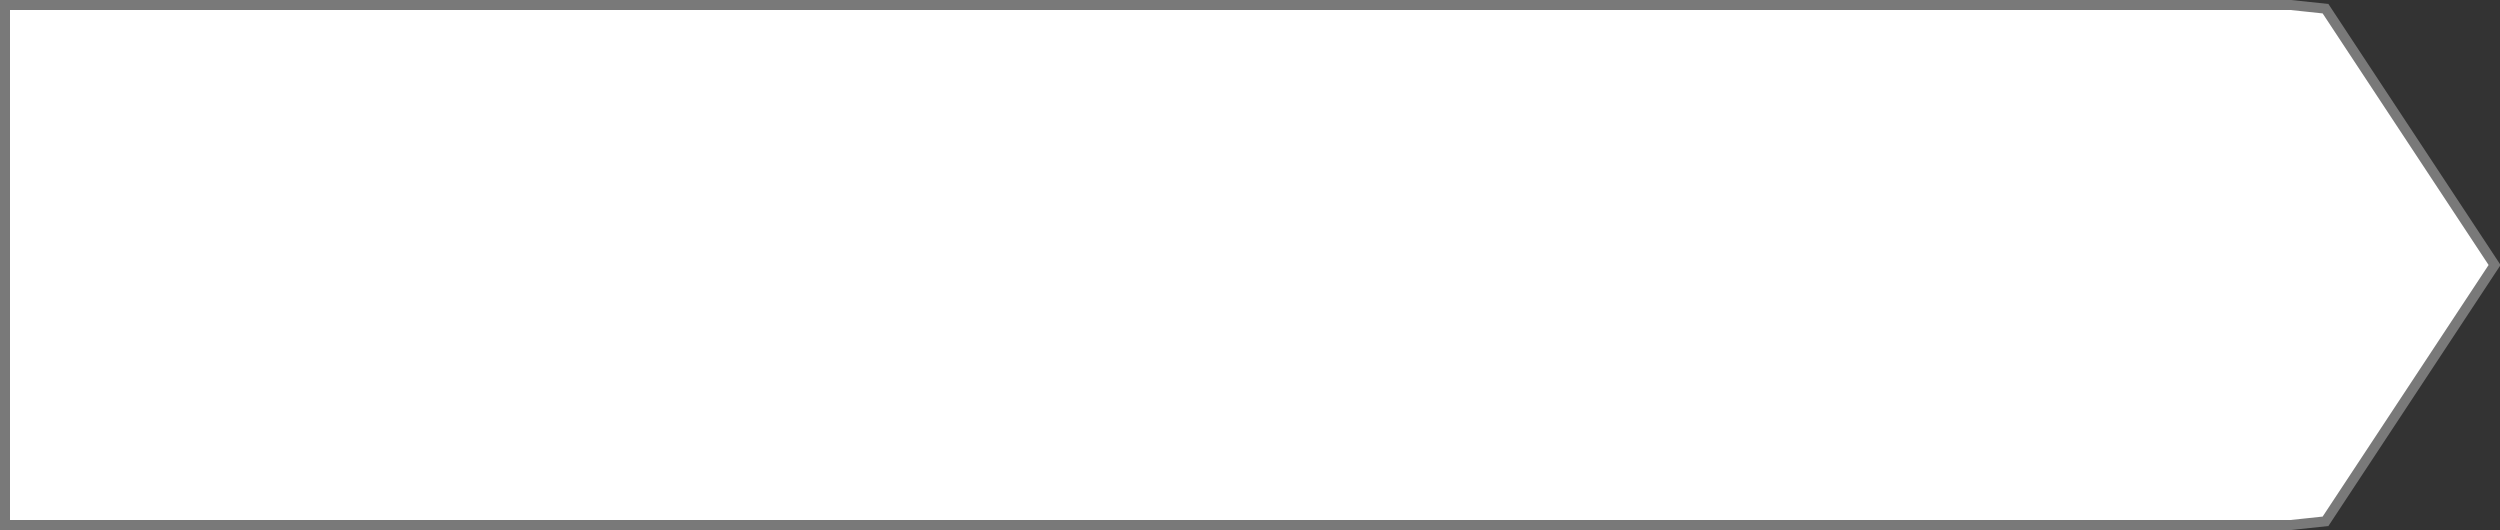 ﻿<?xml version="1.0" encoding="utf-8"?>
<svg version="1.1" xmlns:xlink="http://www.w3.org/1999/xlink" width="250px" height="53px" xmlns="http://www.w3.org/2000/svg">
  <rect width="100%" height="100%" fill="#333333" stroke="none"/>
  <g transform="matrix(1 0 0 1 -85 -2183 )">
    <path d="M 314.074 2183.5  C 314.074 2183.5  317.552 2183.869  317.552 2183.869  C 317.552 2183.869  334.459 2209.5  334.459 2209.5  C 334.459 2209.5  317.552 2235.131  317.552 2235.131  C 317.552 2235.131  314.074 2235.5  314.074 2235.5  C 314.074 2235.5  85.5 2235.5  85.5 2235.5  C 85.5 2235.5  85.5 2183.5  85.5 2183.5  C 85.5 2183.5  314.074 2183.5  314.074 2183.5  Z " fill-rule="nonzero" fill="#ffffff" stroke="none" />
    <path d="M 314.074 2183.5  C 314.074 2183.5  317.552 2183.869  317.552 2183.869  C 317.552 2183.869  334.459 2209.5  334.459 2209.5  C 334.459 2209.5  317.552 2235.131  317.552 2235.131  C 317.552 2235.131  314.074 2235.5  314.074 2235.5  C 314.074 2235.5  85.5 2235.5  85.5 2235.5  C 85.5 2235.5  85.5 2183.5  85.5 2183.5  C 85.5 2183.5  314.074 2183.5  314.074 2183.5  Z " stroke-width="1" stroke="#797979" fill="none" />
  </g>
</svg>